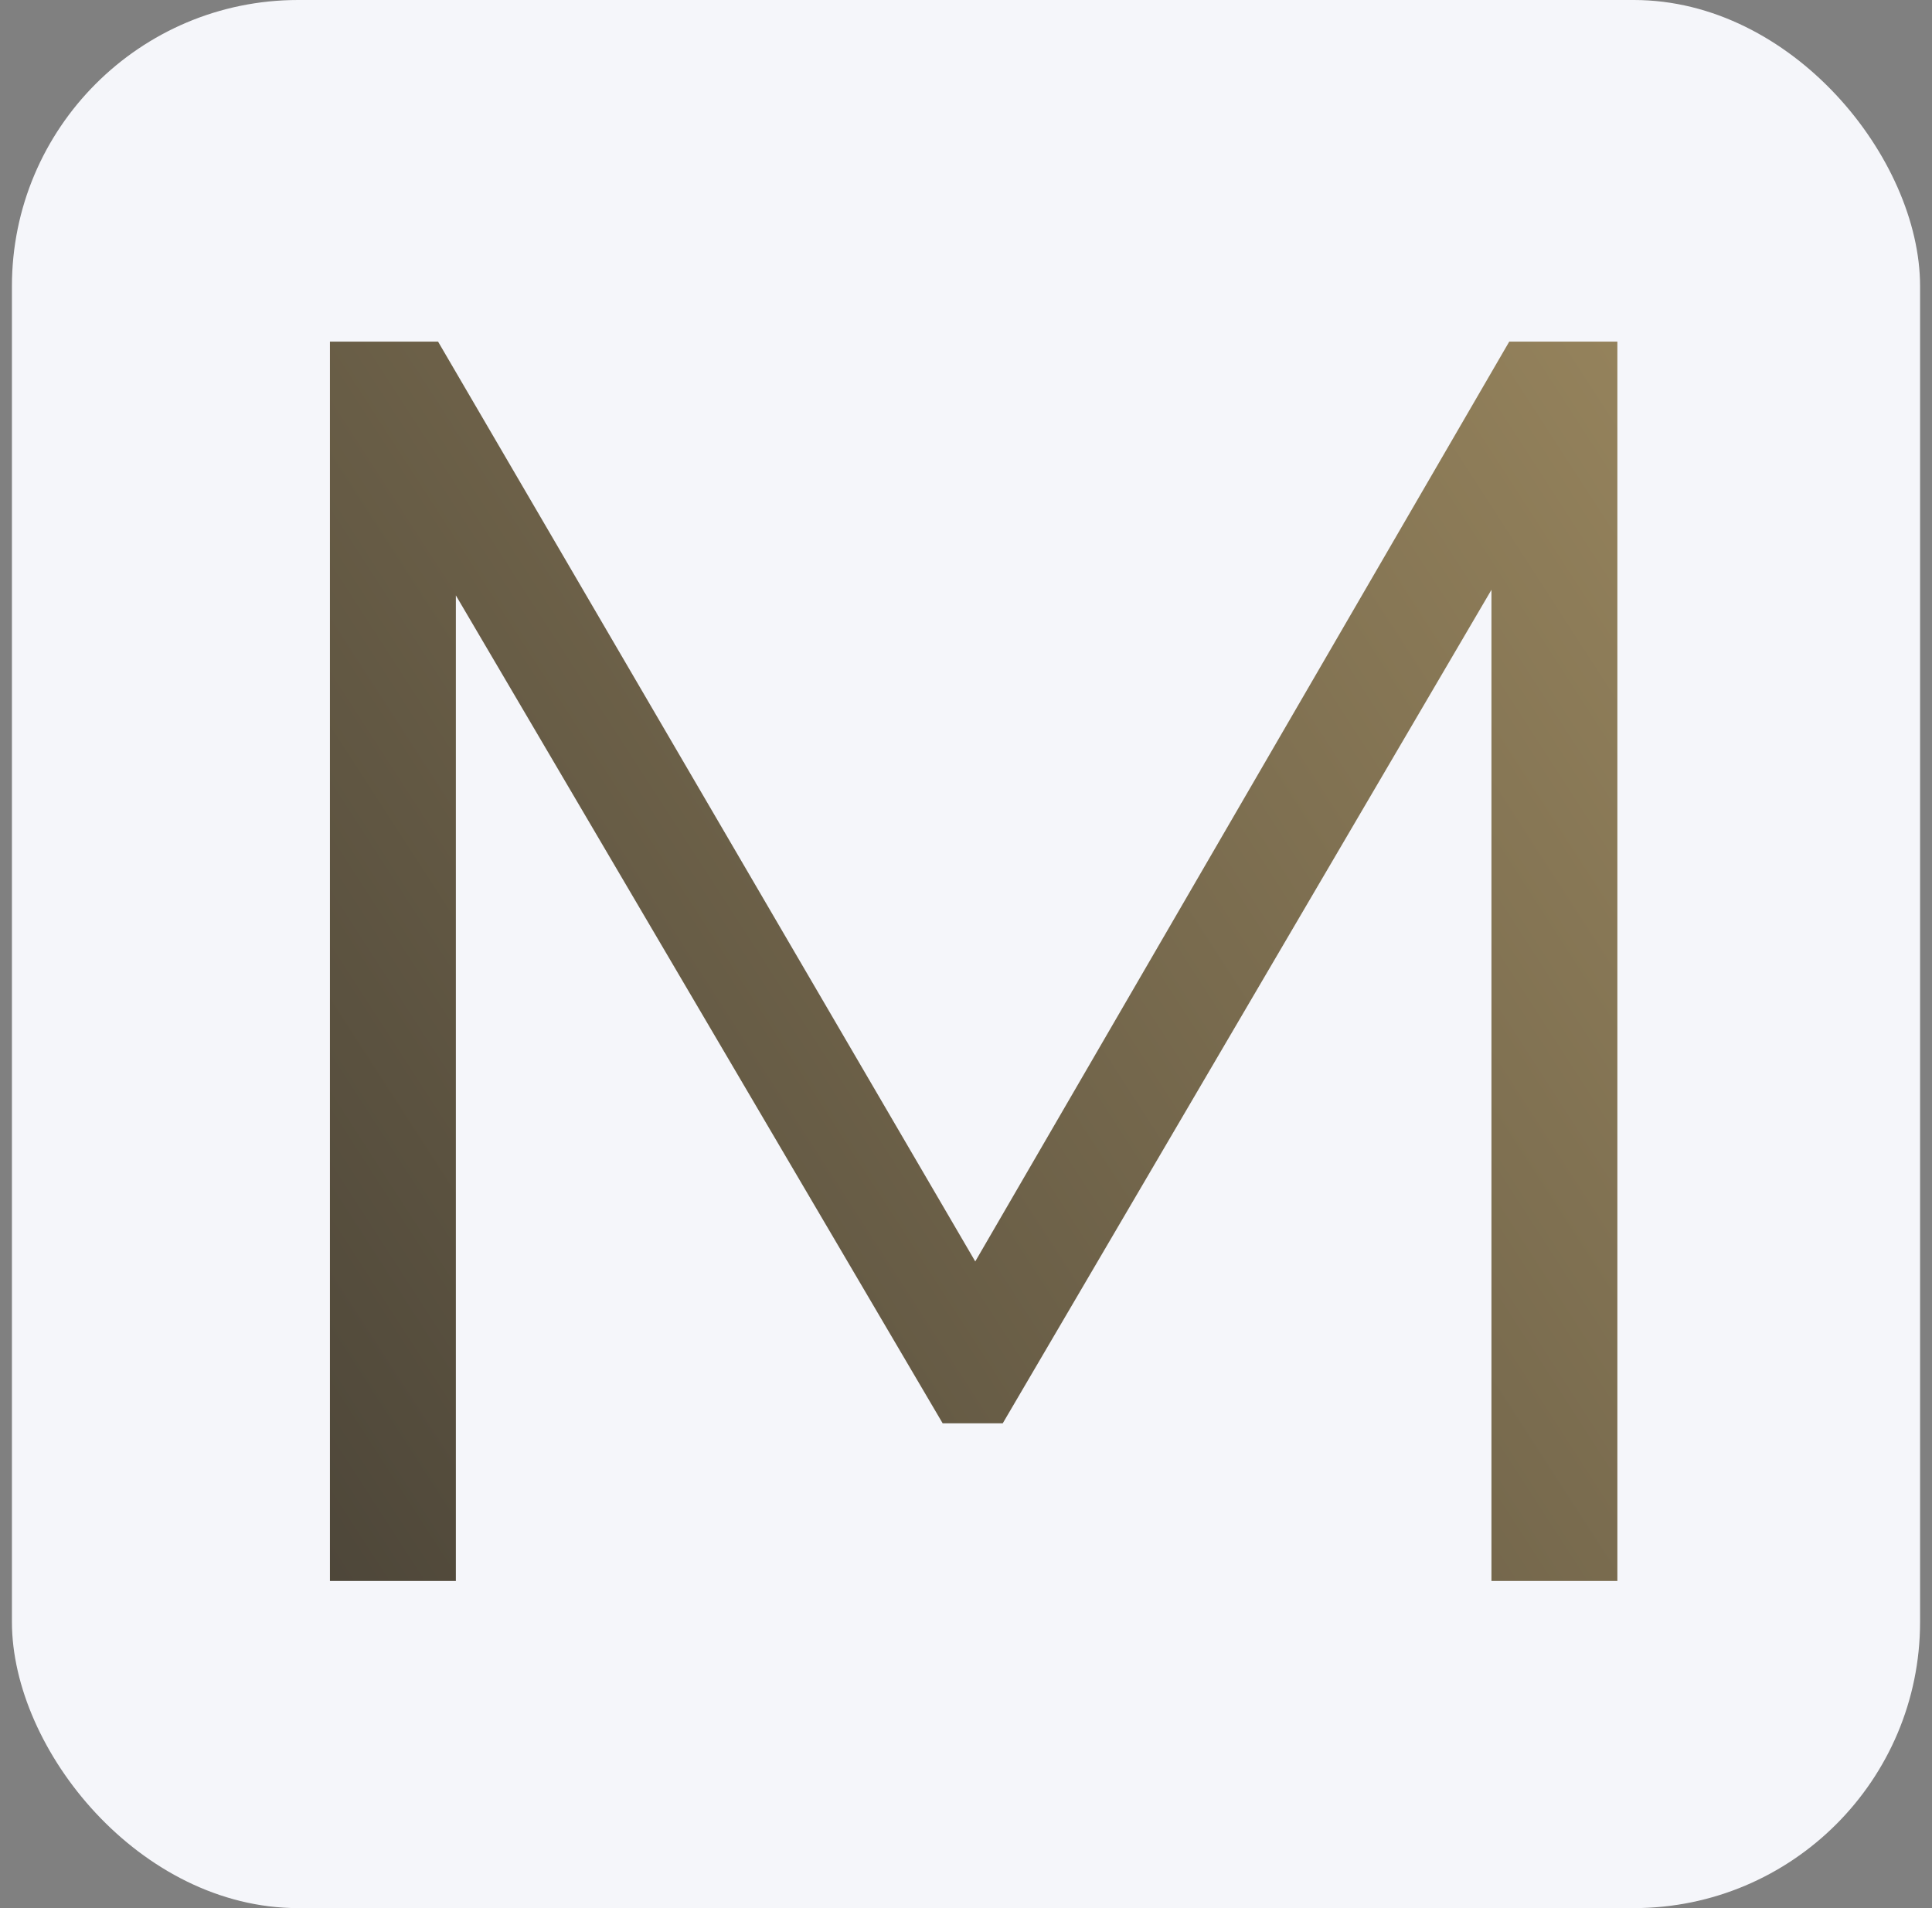 <svg width="81" height="80" viewBox="0 0 81 80" fill="none" xmlns="http://www.w3.org/2000/svg">
<rect x="0" y="0" width="81" height="80" fill="#808080" stroke="none"/>
<g clip-path="url(#clip0_28_5273)">
<rect x="0.5" width="80" height="80" rx="12" fill="#F5F6FA"/>
<path fill-rule="evenodd" clip-rule="evenodd" d="M260.623 26.935C263.507 26.874 266.365 27.495 268.964 28.749C271.375 29.971 273.351 31.905 274.625 34.289C276.067 37.189 276.759 40.402 276.64 43.638V66.284H271.362V44.121C271.486 42.443 271.278 40.757 270.749 39.16C270.22 37.562 269.381 36.085 268.279 34.813C267.131 33.726 265.771 32.887 264.283 32.349C262.796 31.812 261.214 31.588 259.636 31.69C257.123 31.632 254.635 32.208 252.403 33.362C250.362 34.453 248.704 36.14 247.648 38.198C246.479 40.555 245.904 43.163 245.975 45.794V66.284H240.697V11.2H245.975V34.041C247.228 32.098 248.939 30.478 250.972 29.333C253.915 27.68 257.249 26.852 260.623 26.935ZM13.833 14.323V66.284H19.112V24.962L39.522 59.675H42.04L62.53 24.728V66.284H67.809V14.323H63.276L40.888 52.888L18.366 14.323H13.833ZM97.849 65.216C100.249 66.235 102.839 66.729 105.445 66.667C108.665 66.779 111.851 65.976 114.632 64.35C116.391 63.293 117.848 61.821 118.884 60.075V66.284L123.84 66.163V41.986C123.907 36.882 122.564 33.081 119.81 30.582C116.531 27.897 112.354 26.558 108.125 26.835C105.149 26.826 102.191 27.289 99.361 28.205C96.753 29.035 94.331 30.362 92.228 32.114L94.606 36.143C96.32 34.685 98.287 33.551 100.408 32.798C102.714 31.964 105.149 31.541 107.601 31.549C110.602 31.325 113.573 32.279 115.882 34.209C116.853 35.221 117.601 36.425 118.08 37.743C118.559 39.062 118.757 40.466 118.662 41.865V44.202H106.271C103.236 44.08 100.21 44.595 97.386 45.713C95.43 46.536 93.777 47.944 92.651 49.743C91.68 51.426 91.179 53.34 91.201 55.283C91.161 57.379 91.758 59.438 92.913 61.187C94.134 62.979 95.849 64.379 97.849 65.216ZM118.662 48.232H106.513C102.745 48.232 100.146 48.897 98.675 50.246C97.956 50.914 97.39 51.729 97.016 52.637C96.642 53.544 96.47 54.521 96.51 55.502C96.55 56.482 96.802 57.442 97.249 58.316C97.696 59.189 98.327 59.956 99.099 60.562C101.233 62.02 103.791 62.728 106.372 62.577C109.071 62.654 111.735 61.955 114.048 60.562C116.185 59.116 117.786 57.006 118.602 54.558L118.662 54.743V48.232ZM143.021 31.69V27.318H149.992V18.695H155.27V27.318H167.198V31.69H155.27V54.961C155.153 56.877 155.772 58.766 157.003 60.239C157.664 60.881 158.452 61.377 159.316 61.697C160.18 62.016 161.101 62.151 162.02 62.093C164.139 62.174 166.21 61.455 167.822 60.078L169.676 63.866C168.585 64.797 167.307 65.484 165.929 65.881C164.478 66.364 162.964 66.628 161.436 66.667C159.897 66.769 158.353 66.557 156.898 66.045C155.444 65.532 154.109 64.729 152.974 63.685C151.935 62.563 151.134 61.241 150.622 59.8C150.109 58.359 149.895 56.83 149.992 55.303V31.69H143.021ZM194.498 64.108C197.672 65.837 201.239 66.718 204.854 66.667C207.995 66.754 211.114 66.106 213.96 64.773C216.586 63.51 218.785 61.507 220.287 59.011L216.257 56.351C215.015 58.209 213.296 59.698 211.281 60.663C209.078 61.669 206.672 62.148 204.253 62.065C201.833 61.981 199.466 61.335 197.339 60.179C195.122 58.927 193.295 57.086 192.06 54.86C190.696 52.396 190.001 49.617 190.045 46.801C190.001 43.985 190.696 41.206 192.06 38.742C193.29 36.518 195.119 34.682 197.339 33.443C199.466 32.287 201.833 31.642 204.253 31.558C206.672 31.474 209.078 31.954 211.281 32.96C213.28 33.966 214.961 35.507 216.136 37.412L220.166 34.733C218.676 32.221 216.474 30.209 213.84 28.95C211.038 27.601 207.964 26.912 204.854 26.936C201.244 26.881 197.679 27.748 194.498 29.454C191.517 31.083 189.042 33.502 187.345 36.445C185.57 39.589 184.673 43.151 184.746 46.761C184.68 50.356 185.577 53.904 187.345 57.036C189.039 60.002 191.512 62.448 194.498 64.108ZM358.742 28.749C356.166 27.49 353.327 26.869 350.461 26.935C346.786 26.835 343.168 27.854 340.085 29.857C338.017 31.206 336.318 33.03 335.12 35.16C334.2 33.042 332.738 31.18 330.857 29.776C327.996 27.821 324.59 26.819 321.126 26.915C317.832 26.831 314.581 27.668 311.737 29.333C309.687 30.563 307.993 32.288 306.801 34.338V27.318H301.744V66.284H307.002V45.794C306.925 43.172 307.47 40.568 308.594 38.198C309.593 36.159 311.188 34.473 313.168 33.362C315.287 32.214 317.669 31.637 320.078 31.69C321.601 31.595 323.126 31.824 324.554 32.363C325.981 32.901 327.278 33.736 328.359 34.813C330.525 37.411 331.594 40.749 331.341 44.121V66.284H336.599V45.794C336.528 43.17 337.08 40.567 338.211 38.198C339.202 36.137 340.807 34.434 342.805 33.322C344.936 32.167 347.333 31.59 349.756 31.65C351.282 31.555 352.811 31.788 354.239 32.334C355.668 32.879 356.963 33.725 358.037 34.813C360.164 37.429 361.209 40.759 360.958 44.121V66.284H366.237V43.638C366.336 40.404 365.644 37.195 364.222 34.289C363.012 31.921 361.097 29.985 358.742 28.749ZM402.362 66.667C399.749 66.727 397.153 66.233 394.746 65.216C392.745 64.379 391.03 62.979 389.81 61.187C388.655 59.438 388.057 57.379 388.097 55.283C388.075 53.34 388.576 51.426 389.548 49.743C390.681 47.943 392.342 46.536 394.303 45.713C397.119 44.593 400.139 44.078 403.168 44.202H415.579V41.865C415.671 40.464 415.47 39.059 414.987 37.741C414.505 36.422 413.753 35.219 412.778 34.209C410.475 32.282 407.512 31.328 404.518 31.549C402.059 31.539 399.617 31.962 397.305 32.798C395.187 33.546 393.226 34.68 391.522 36.143L389.145 32.113C391.24 30.363 393.656 29.035 396.257 28.205C399.088 27.289 402.046 26.826 405.021 26.835C409.29 26.575 413.497 27.951 416.788 30.683C419.474 33.181 420.817 36.982 420.817 42.087V66.264L415.8 66.284V60.259C414.76 61.966 413.319 63.407 411.589 64.451C408.788 66.055 405.586 66.824 402.362 66.667ZM403.329 48.232H415.579V54.659C414.688 57.085 413.034 59.157 410.864 60.562C408.545 61.958 405.873 62.658 403.168 62.577C400.587 62.728 398.029 62.02 395.894 60.562C395.121 59.956 394.489 59.189 394.042 58.315C393.595 57.44 393.343 56.479 393.305 55.497C393.267 54.516 393.442 53.538 393.82 52.631C394.197 51.724 394.768 50.911 395.491 50.246C396.942 48.896 399.561 48.232 403.329 48.232ZM446.002 11.2V66.284H451.28V55.183L460.479 46.657L476.223 66.284L482.691 66.324L464.388 43.245L481.059 27.318H474.591L451.28 48.578V11.2H446.002ZM524.9 60.683C526.921 59.843 528.711 58.53 530.119 56.855L533.101 60.28C531.361 62.364 529.141 63.996 526.633 65.035C523.932 66.149 521.033 66.704 518.111 66.667C514.4 66.72 510.735 65.84 507.453 64.108C504.41 62.474 501.889 60.017 500.179 57.016C498.42 53.888 497.523 50.349 497.58 46.761C497.52 43.194 498.373 39.67 500.058 36.526C501.645 33.575 504.025 31.125 506.929 29.454C509.966 27.75 513.4 26.881 516.882 26.936C520.153 26.909 523.375 27.736 526.23 29.333C529.006 30.904 531.315 33.185 532.919 35.941C534.639 38.865 535.582 42.181 535.659 45.572L503.423 51.818C504.313 54.844 506.211 57.474 508.802 59.273C511.545 61.129 514.8 62.08 518.111 61.992C520.439 62.022 522.75 61.577 524.9 60.683ZM509.467 33.363C507.322 34.615 505.57 36.444 504.41 38.641C503.166 41.035 502.543 43.702 502.597 46.398C502.556 46.941 502.556 47.487 502.597 48.03L530.139 42.671C529.617 39.537 528.013 36.685 525.606 34.612C523.136 32.482 519.96 31.354 516.7 31.449C514.161 31.424 511.662 32.085 509.467 33.363ZM557.157 27.318V66.284H562.395V46.398C562.134 42.528 563.383 38.708 565.88 35.74C567.144 34.479 568.662 33.503 570.334 32.878C572.005 32.252 573.791 31.992 575.572 32.113C575.766 32.093 575.962 32.093 576.156 32.113H576.76V26.996C573.41 26.88 570.092 27.689 567.17 29.333C565.001 30.651 563.275 32.571 562.193 34.846V27.318H557.157ZM620.864 66.284L644.618 14.323H650.038L673.792 66.284H668.01L647.326 20.089L626.566 66.284H620.864ZM693.234 14.323V66.284H698.735V14.323H693.234Z" fill="url(#paint0_linear_28_5273)"/>
</g>
<defs>
<linearGradient id="paint0_linear_28_5273" x1="-25.5" y1="89.5" x2="100.5" y2="8" gradientUnits="userSpaceOnUse">
<stop stop-color="#222224"/>
<stop offset="1" stop-color="#B29B6A"/>
</linearGradient>
<clipPath id="clip0_28_5273">
<rect x="0.5" width="80" height="80" rx="12" fill="white"/>
</clipPath>
</defs>
</svg>
